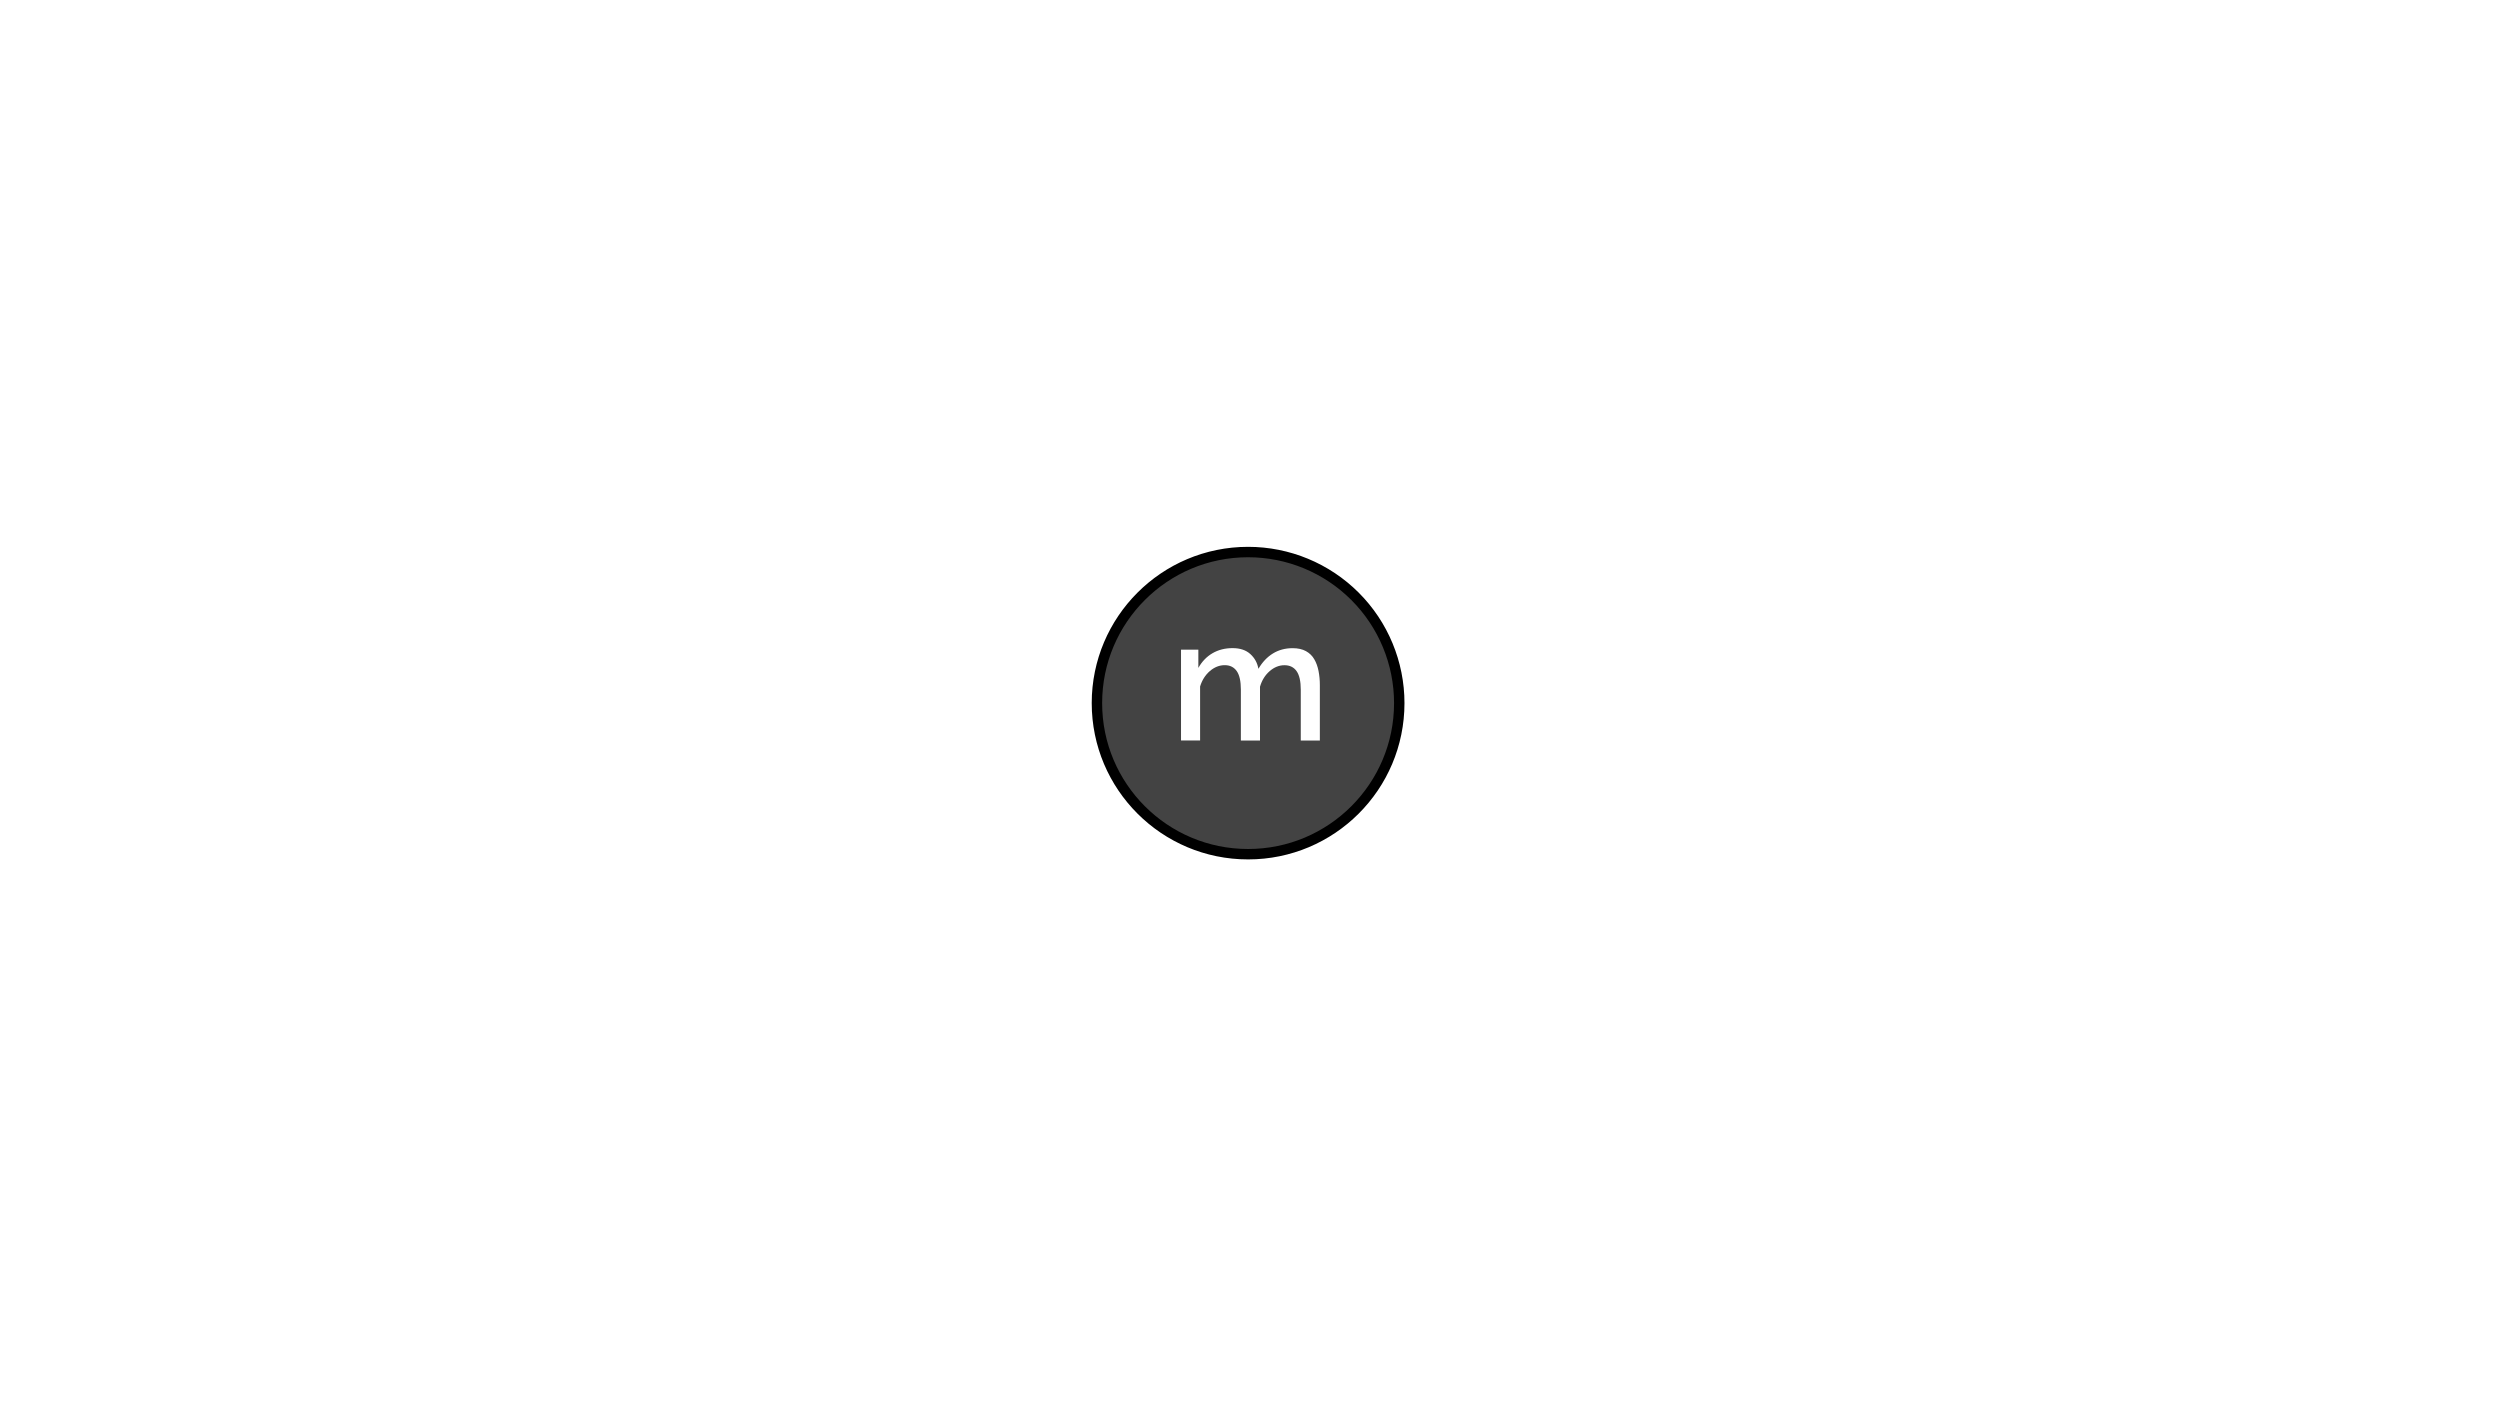 <svg version="1.1" viewBox="0.0 0.0 960.0 540.0" fill="none" stroke="none" stroke-linecap="square" stroke-miterlimit="10" xmlns:xlink="http://www.w3.org/1999/xlink" xmlns="http://www.w3.org/2000/svg"><rect x="0.0" y="0.0" width="960.0" height="540.0" fill="#808080" stroke="none"/><clipPath id="g1175e8d2bb0_0_19.0"><path d="m0 0l960.0 0l0 540.0l-960.0 0l0 -540.0z" clip-rule="nonzero"/></clipPath><g clip-path="url(#g1175e8d2bb0_0_19.0)"><path fill="#ffffff" d="m0 0l960.0 0l0 540.0l-960.0 0z" fill-rule="evenodd"/><path fill="#434343" d="m421.221 270l0 0c0 -32.041 25.989 -58.016 58.047 -58.016l0 0c15.395 0 30.16 6.112 41.046 16.992c10.886 10.88 17.002 25.637 17.002 41.023l0 0c0 32.041 -25.989 58.016 -58.047 58.016l0 0c-32.059 0 -58.047 -25.975 -58.047 -58.016z" fill-rule="evenodd"/><path stroke="#000000" stroke-width="4.0" stroke-linejoin="round" stroke-linecap="butt" d="m421.221 270l0 0c0 -32.041 25.989 -58.016 58.047 -58.016l0 0c15.395 0 30.16 6.112 41.046 16.992c10.886 10.88 17.002 25.637 17.002 41.023l0 0c0 32.041 -25.989 58.016 -58.047 58.016l0 0c-32.059 0 -58.047 -25.975 -58.047 -58.016z" fill-rule="evenodd"/><path fill="#000000" fill-opacity="0.0" d="m420.976 217.709l118.047 0.094l0 92.252l-118.047 -0.094z" fill-rule="evenodd"/><path fill="#ffffff" d="m506.824 284.377l-7.328 -0.006l0 -19.531q0 -4.859 -1.609 -7.126q-1.594 -2.267 -4.656 -2.269q-3.062 -0.002 -5.703 2.292q-2.625 2.295 -3.688 5.966l0 20.656l-7.344 -0.006l0 -19.531q0 -4.859 -1.594 -7.126q-1.594 -2.267 -4.594 -2.269q-3.078 -0.002 -5.719 2.261q-2.625 2.264 -3.75 5.919l0 20.734l-7.328 -0.006l0 -34.859l6.656 0.005l0 7.0q2.062 -3.67 5.422 -5.636q3.375 -1.966 7.719 -1.963q4.328 0.003 6.828 2.287q2.5 2.268 3.094 5.659q2.266 -3.858 5.562 -5.886q3.312 -2.044 7.578 -2.041q3.062 0.002 5.125 1.145q2.062 1.142 3.188 3.112q1.141 1.954 1.641 4.533q0.5 2.563 0.5 5.422l0 21.266z" fill-rule="nonzero"/></g></svg>